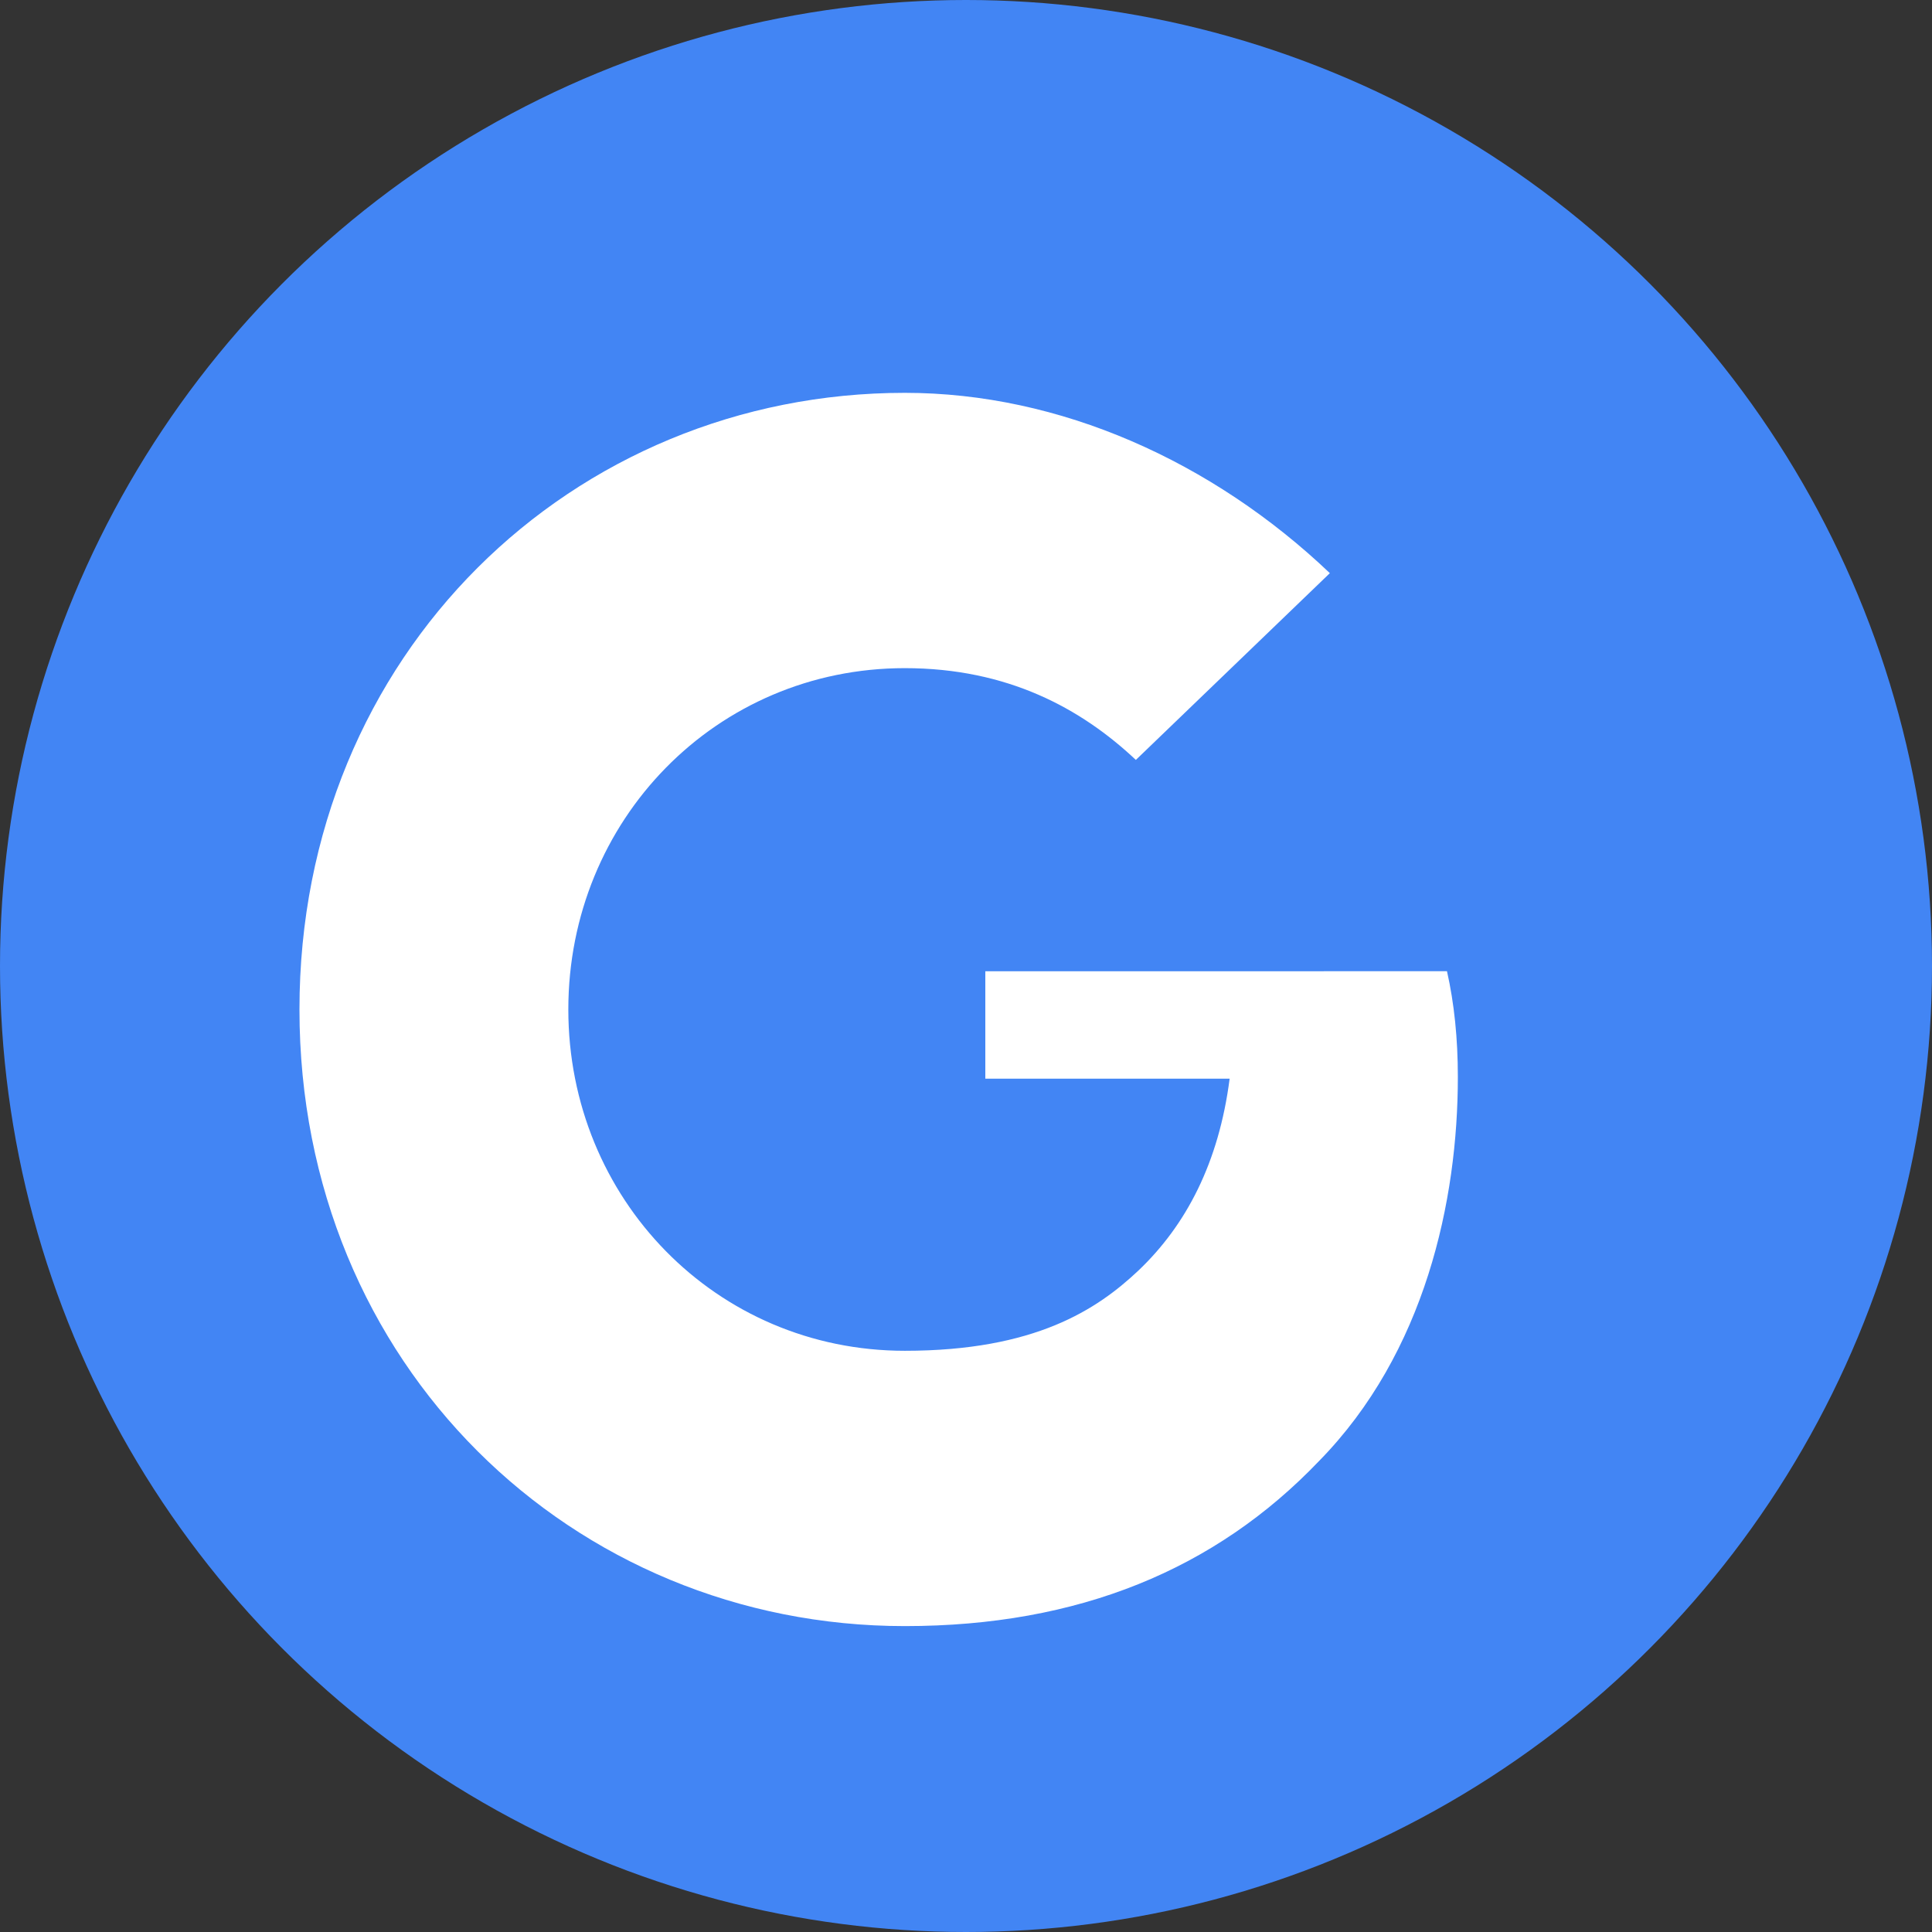 <svg width="24" height="24" viewBox="0 0 24 24" fill="none" xmlns="http://www.w3.org/2000/svg">
  <rect x="0" y="0" width="24" height="24" fill="#333333" stroke="none"/>
  <circle cx="12" cy="12" r="12" fill="#4285F4"/>
  <path d="M12.24 10.285V13.4h3.035c-.135 1.045-.54 1.82-1.135 2.385-.51.48-1.28.995-2.9.995-2.345 0-4.18-1.89-4.18-4.24 0-2.35 1.835-4.24 4.18-4.24 1.275 0 2.19.5 2.87 1.14l2.41-2.32c-1.46-1.39-3.355-2.24-5.28-2.24-4.125 0-7.52 3.24-7.52 7.66s3.395 7.66 7.52 7.66c2.16 0 3.86-.705 5.145-2.05 1.32-1.345 1.725-3.24 1.725-4.77 0-.48-.045-.915-.135-1.315H12.24z" fill="white"/>
</svg>